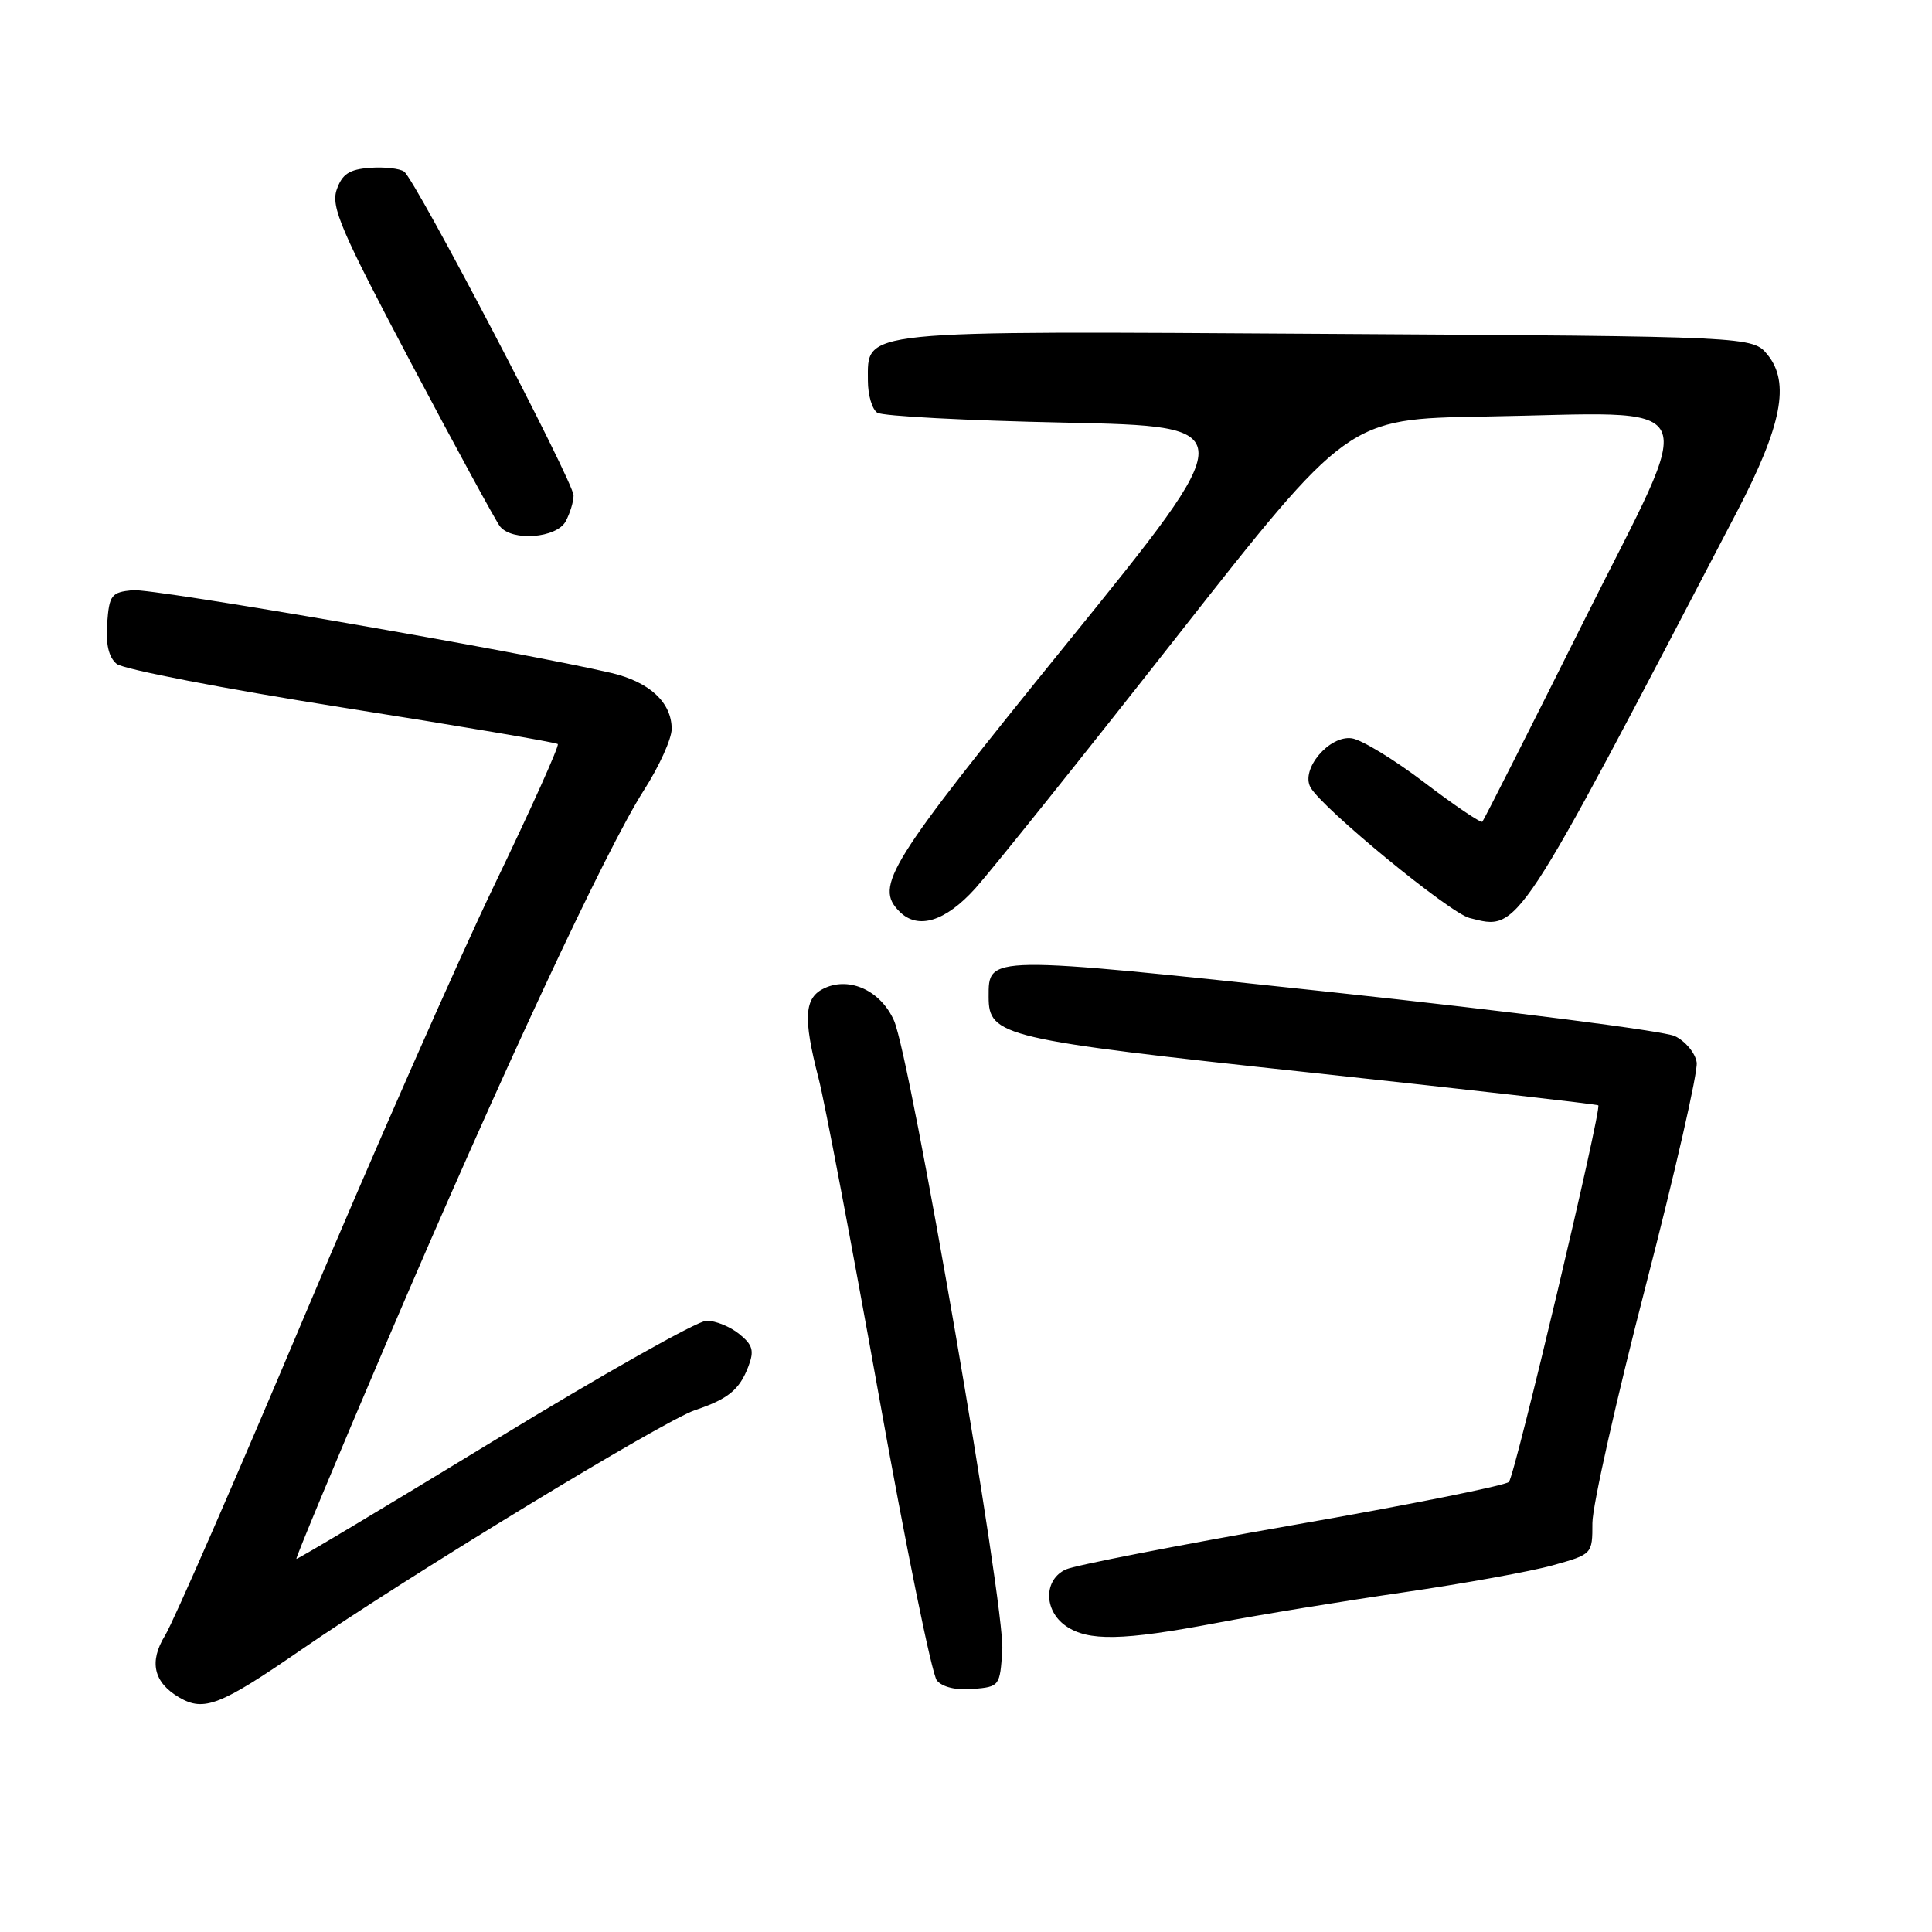 <?xml version="1.0" encoding="UTF-8" standalone="no"?>
<!DOCTYPE svg PUBLIC "-//W3C//DTD SVG 1.1//EN" "http://www.w3.org/Graphics/SVG/1.1/DTD/svg11.dtd" >
<svg xmlns="http://www.w3.org/2000/svg" xmlns:xlink="http://www.w3.org/1999/xlink" version="1.1" viewBox="0 0 256 256">
 <g >
 <path fill="currentColor"
d=" M 39.84 218.65 C 54.12 208.81 87.86 188.28 92.10 186.85 C 96.50 185.37 97.99 184.15 99.17 181.05 C 99.96 178.97 99.75 178.21 97.95 176.76 C 96.76 175.79 94.81 175.00 93.63 175.00 C 92.45 175.00 79.79 182.14 65.49 190.87 C 51.20 199.59 39.40 206.65 39.27 206.56 C 39.15 206.46 44.61 193.36 51.41 177.44 C 66.24 142.71 80.29 112.57 85.32 104.71 C 87.35 101.55 89.00 97.89 89.00 96.59 C 89.00 93.08 86.07 90.36 81.00 89.17 C 69.20 86.40 20.27 77.94 17.57 78.20 C 14.75 78.48 14.48 78.84 14.20 82.59 C 14.00 85.36 14.40 87.09 15.46 87.97 C 16.32 88.68 29.73 91.27 45.26 93.73 C 60.79 96.18 73.68 98.37 73.91 98.59 C 74.13 98.81 70.36 107.20 65.52 117.24 C 60.69 127.28 49.33 153.05 40.29 174.50 C 31.25 195.95 22.96 214.94 21.87 216.71 C 19.72 220.20 20.35 222.94 23.76 224.93 C 27.03 226.83 29.19 225.99 39.84 218.65 Z  M 132.81 218.62 C 133.17 212.90 120.66 140.19 118.46 135.23 C 116.72 131.30 112.64 129.39 109.28 130.92 C 106.56 132.16 106.38 134.81 108.46 142.86 C 109.27 145.96 112.85 164.86 116.44 184.86 C 120.02 204.87 123.48 221.88 124.14 222.67 C 124.87 223.55 126.70 223.99 128.91 223.80 C 132.45 223.50 132.50 223.43 132.81 218.62 Z  M 161.20 215.05 C 166.86 213.97 178.03 212.15 186.00 210.99 C 193.97 209.83 202.86 208.22 205.75 207.41 C 211.00 205.94 211.00 205.94 211.00 201.81 C 211.00 199.54 214.18 185.39 218.07 170.36 C 221.96 155.33 225.00 142.02 224.82 140.78 C 224.64 139.54 223.34 137.97 221.93 137.29 C 220.51 136.61 200.11 134.00 176.59 131.48 C 130.51 126.55 131.00 126.54 131.00 132.10 C 131.00 137.31 132.79 137.73 173.61 142.12 C 194.45 144.36 211.62 146.32 211.78 146.46 C 212.26 146.91 200.75 195.46 199.94 196.36 C 199.52 196.83 186.65 199.41 171.34 202.08 C 156.03 204.76 142.49 207.40 141.25 207.95 C 138.29 209.28 138.27 213.38 141.22 215.44 C 144.16 217.50 148.75 217.41 161.20 215.05 Z  M 129.23 117.72 C 131.35 115.36 143.34 100.40 155.85 84.47 C 178.61 55.50 178.61 55.50 196.56 55.20 C 226.50 54.70 225.09 51.83 209.86 82.31 C 202.67 96.71 196.62 108.67 196.42 108.88 C 196.23 109.09 192.79 106.77 188.78 103.72 C 184.78 100.67 180.43 98.02 179.12 97.83 C 176.13 97.41 172.31 101.94 173.65 104.33 C 175.20 107.11 192.08 120.98 194.72 121.64 C 201.33 123.30 200.63 124.37 230.17 67.78 C 236.10 56.41 237.21 50.72 234.23 47.03 C 232.24 44.58 232.24 44.58 176.03 44.24 C 113.12 43.85 115.00 43.65 115.00 50.46 C 115.00 52.34 115.56 54.25 116.25 54.69 C 116.94 55.14 128.11 55.73 141.09 56.00 C 164.67 56.50 164.67 56.50 141.34 85.29 C 117.58 114.60 115.82 117.42 119.20 120.80 C 121.63 123.23 125.26 122.12 129.23 117.72 Z  M 74.96 69.07 C 75.53 68.00 76.00 66.47 76.00 65.65 C 76.00 63.87 55.05 23.82 53.55 22.74 C 52.97 22.32 50.93 22.10 49.02 22.24 C 46.28 22.44 45.34 23.06 44.62 25.12 C 43.83 27.40 45.14 30.46 54.48 48.12 C 60.41 59.33 65.71 69.06 66.25 69.75 C 67.86 71.77 73.77 71.31 74.96 69.07 Z "/>
</g>
</svg>